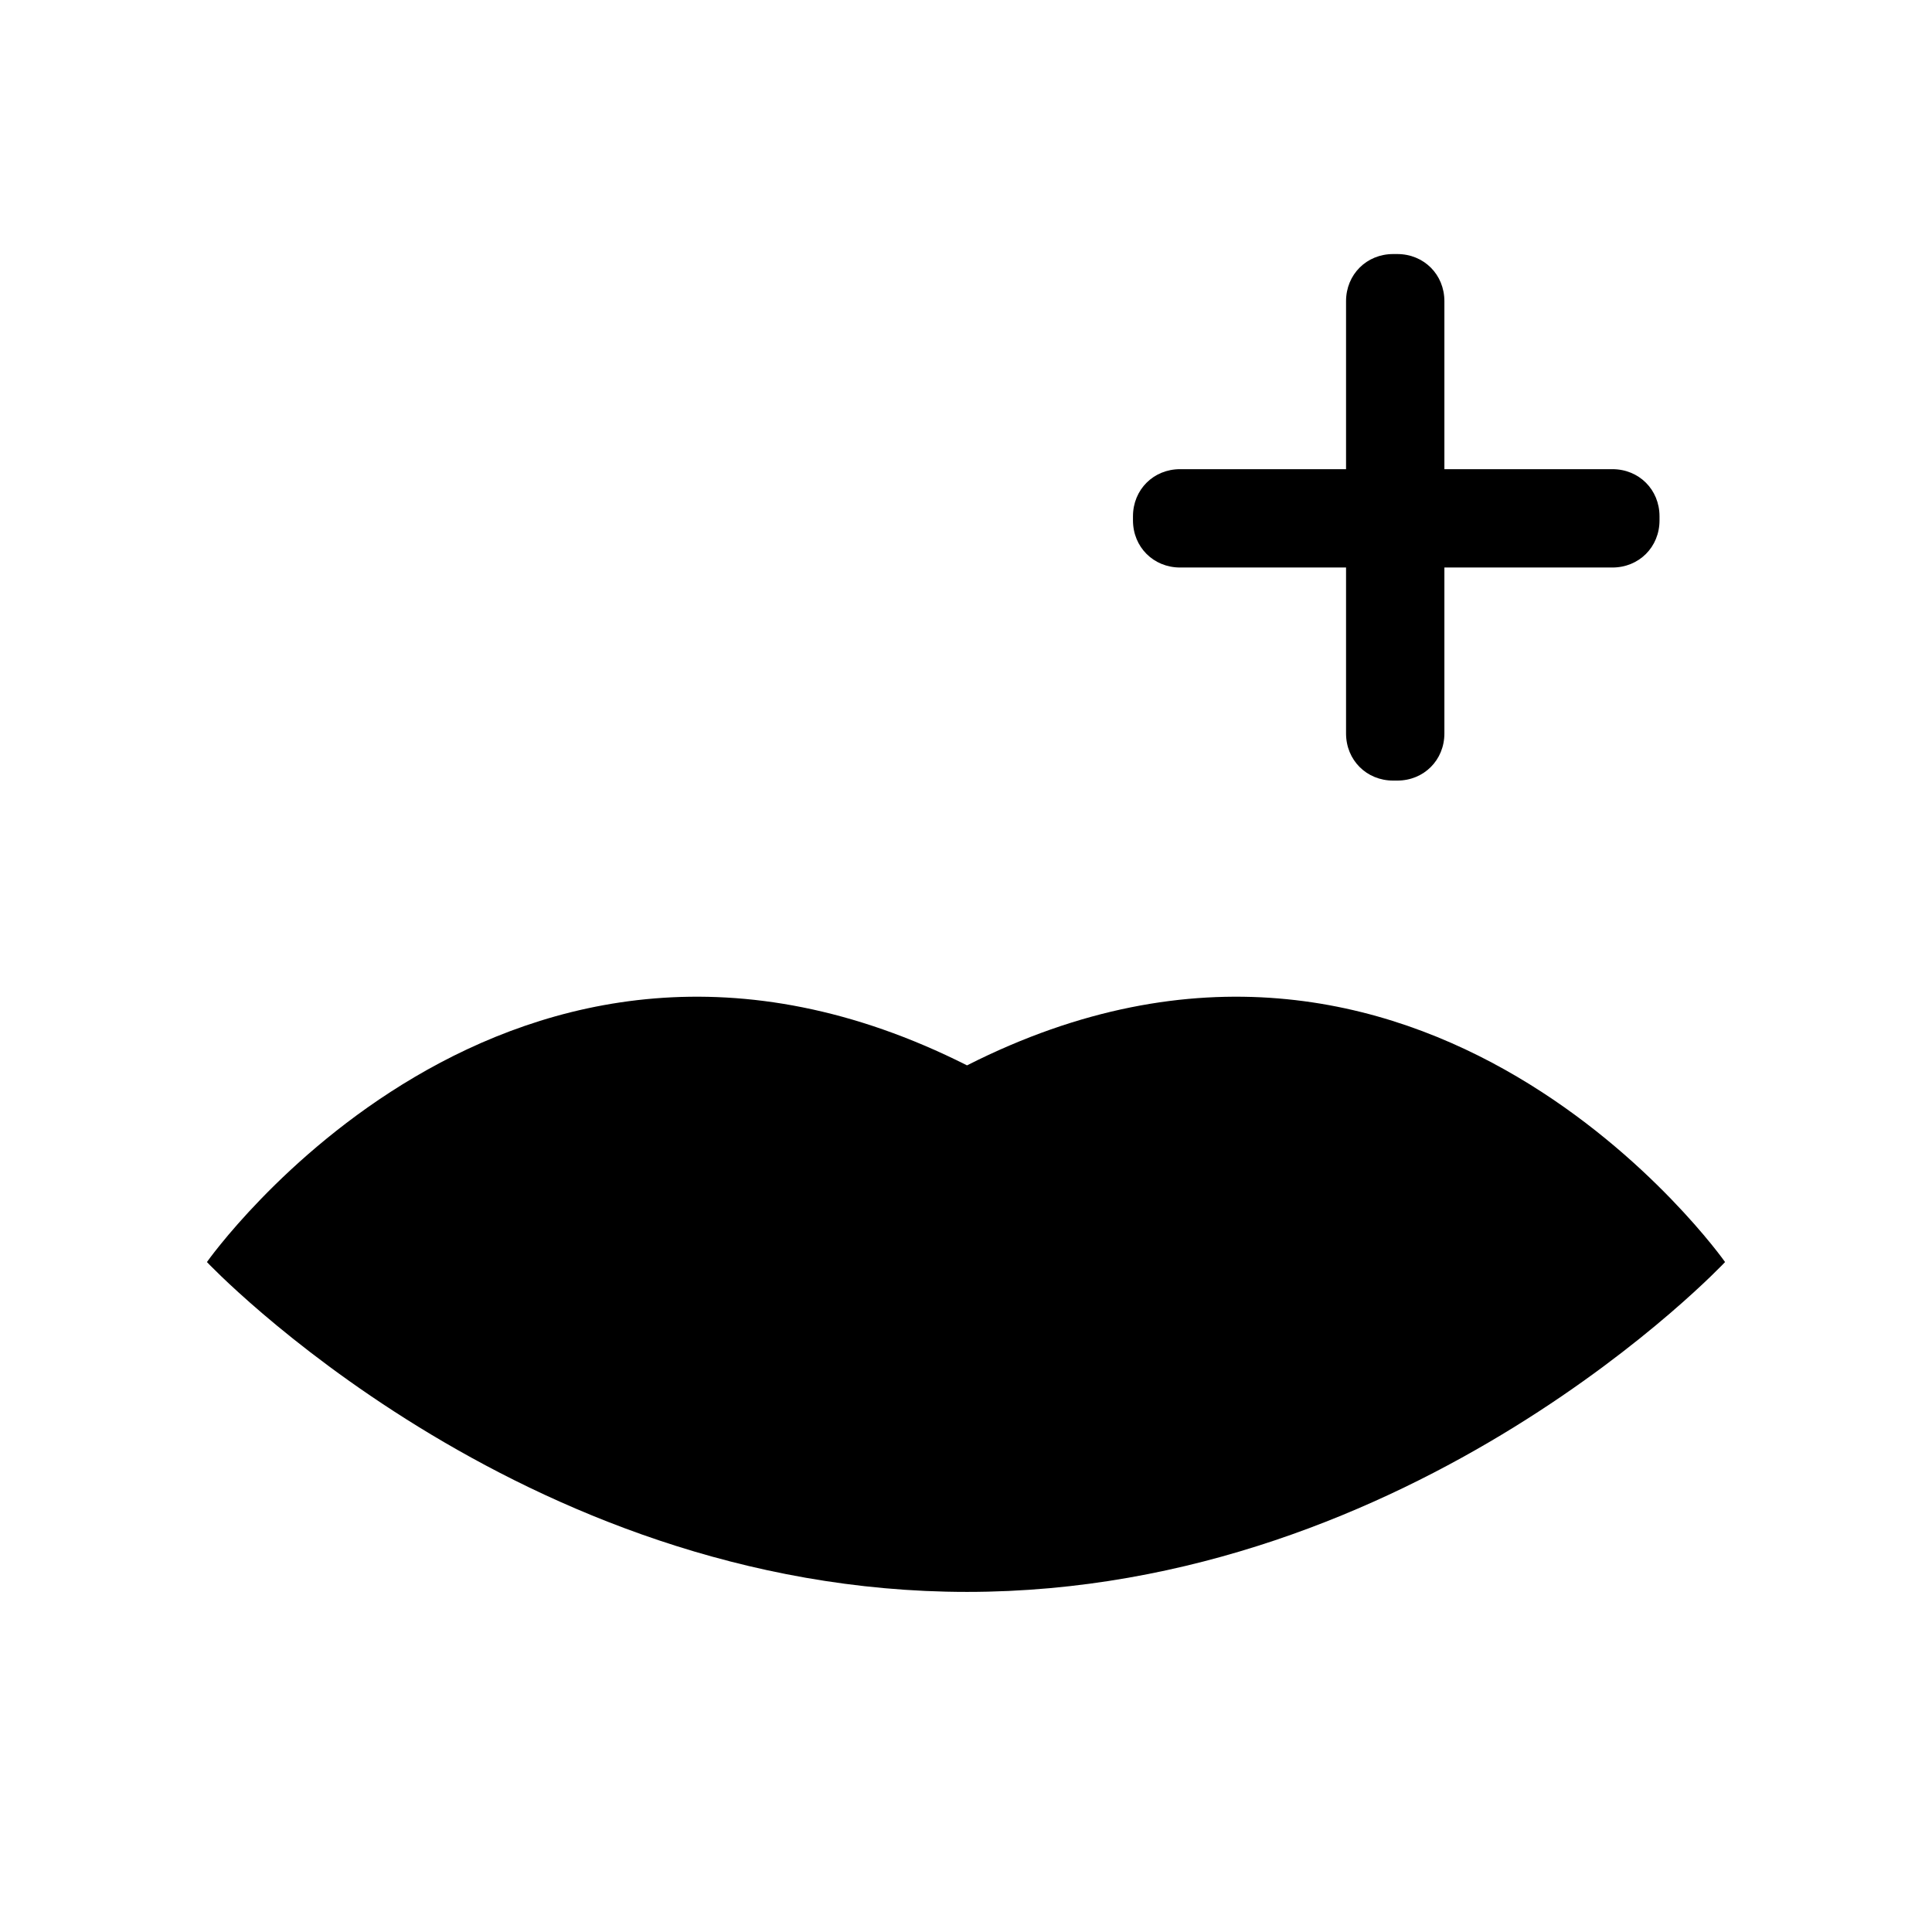 <?xml version="1.0" encoding="utf-8"?>
<!-- Generator: Adobe Illustrator 19.2.0, SVG Export Plug-In . SVG Version: 6.00 Build 0)  -->
<svg version="1.1" id="Layer_3" xmlns="http://www.w3.org/2000/svg" xmlns:xlink="http://www.w3.org/1999/xlink" x="0px" y="0px"
	 viewBox="0 0 94.3 94.3" style="enable-background:new 0 0 94.3 94.3;" xml:space="preserve">
<title>chimere_picto_</title>
<path d="M47.2,52c-22.4-11.3-37.1,9.6-37.1,9.6s15.2,16.1,37.1,16.1s37-16.1,37-16.1S69.5,40.7,47.2,52z"/>
<g>
	<path d="M68.2,38.1H68c-1.3,0-2.3-1-2.3-2.3V14.7c0-1.3,1-2.3,2.3-2.3h0.2c1.3,0,2.3,1,2.3,2.3v21.1C70.5,37.1,69.5,38.1,68.2,38.1
		z"/>
	<path d="M55.3,25.4v-0.2c0-1.3,1-2.3,2.3-2.3h21.1c1.3,0,2.3,1,2.3,2.3v0.2c0,1.3-1,2.3-2.3,2.3H57.6
		C56.3,27.7,55.3,26.7,55.3,25.4z"/>
</g>
</svg>
